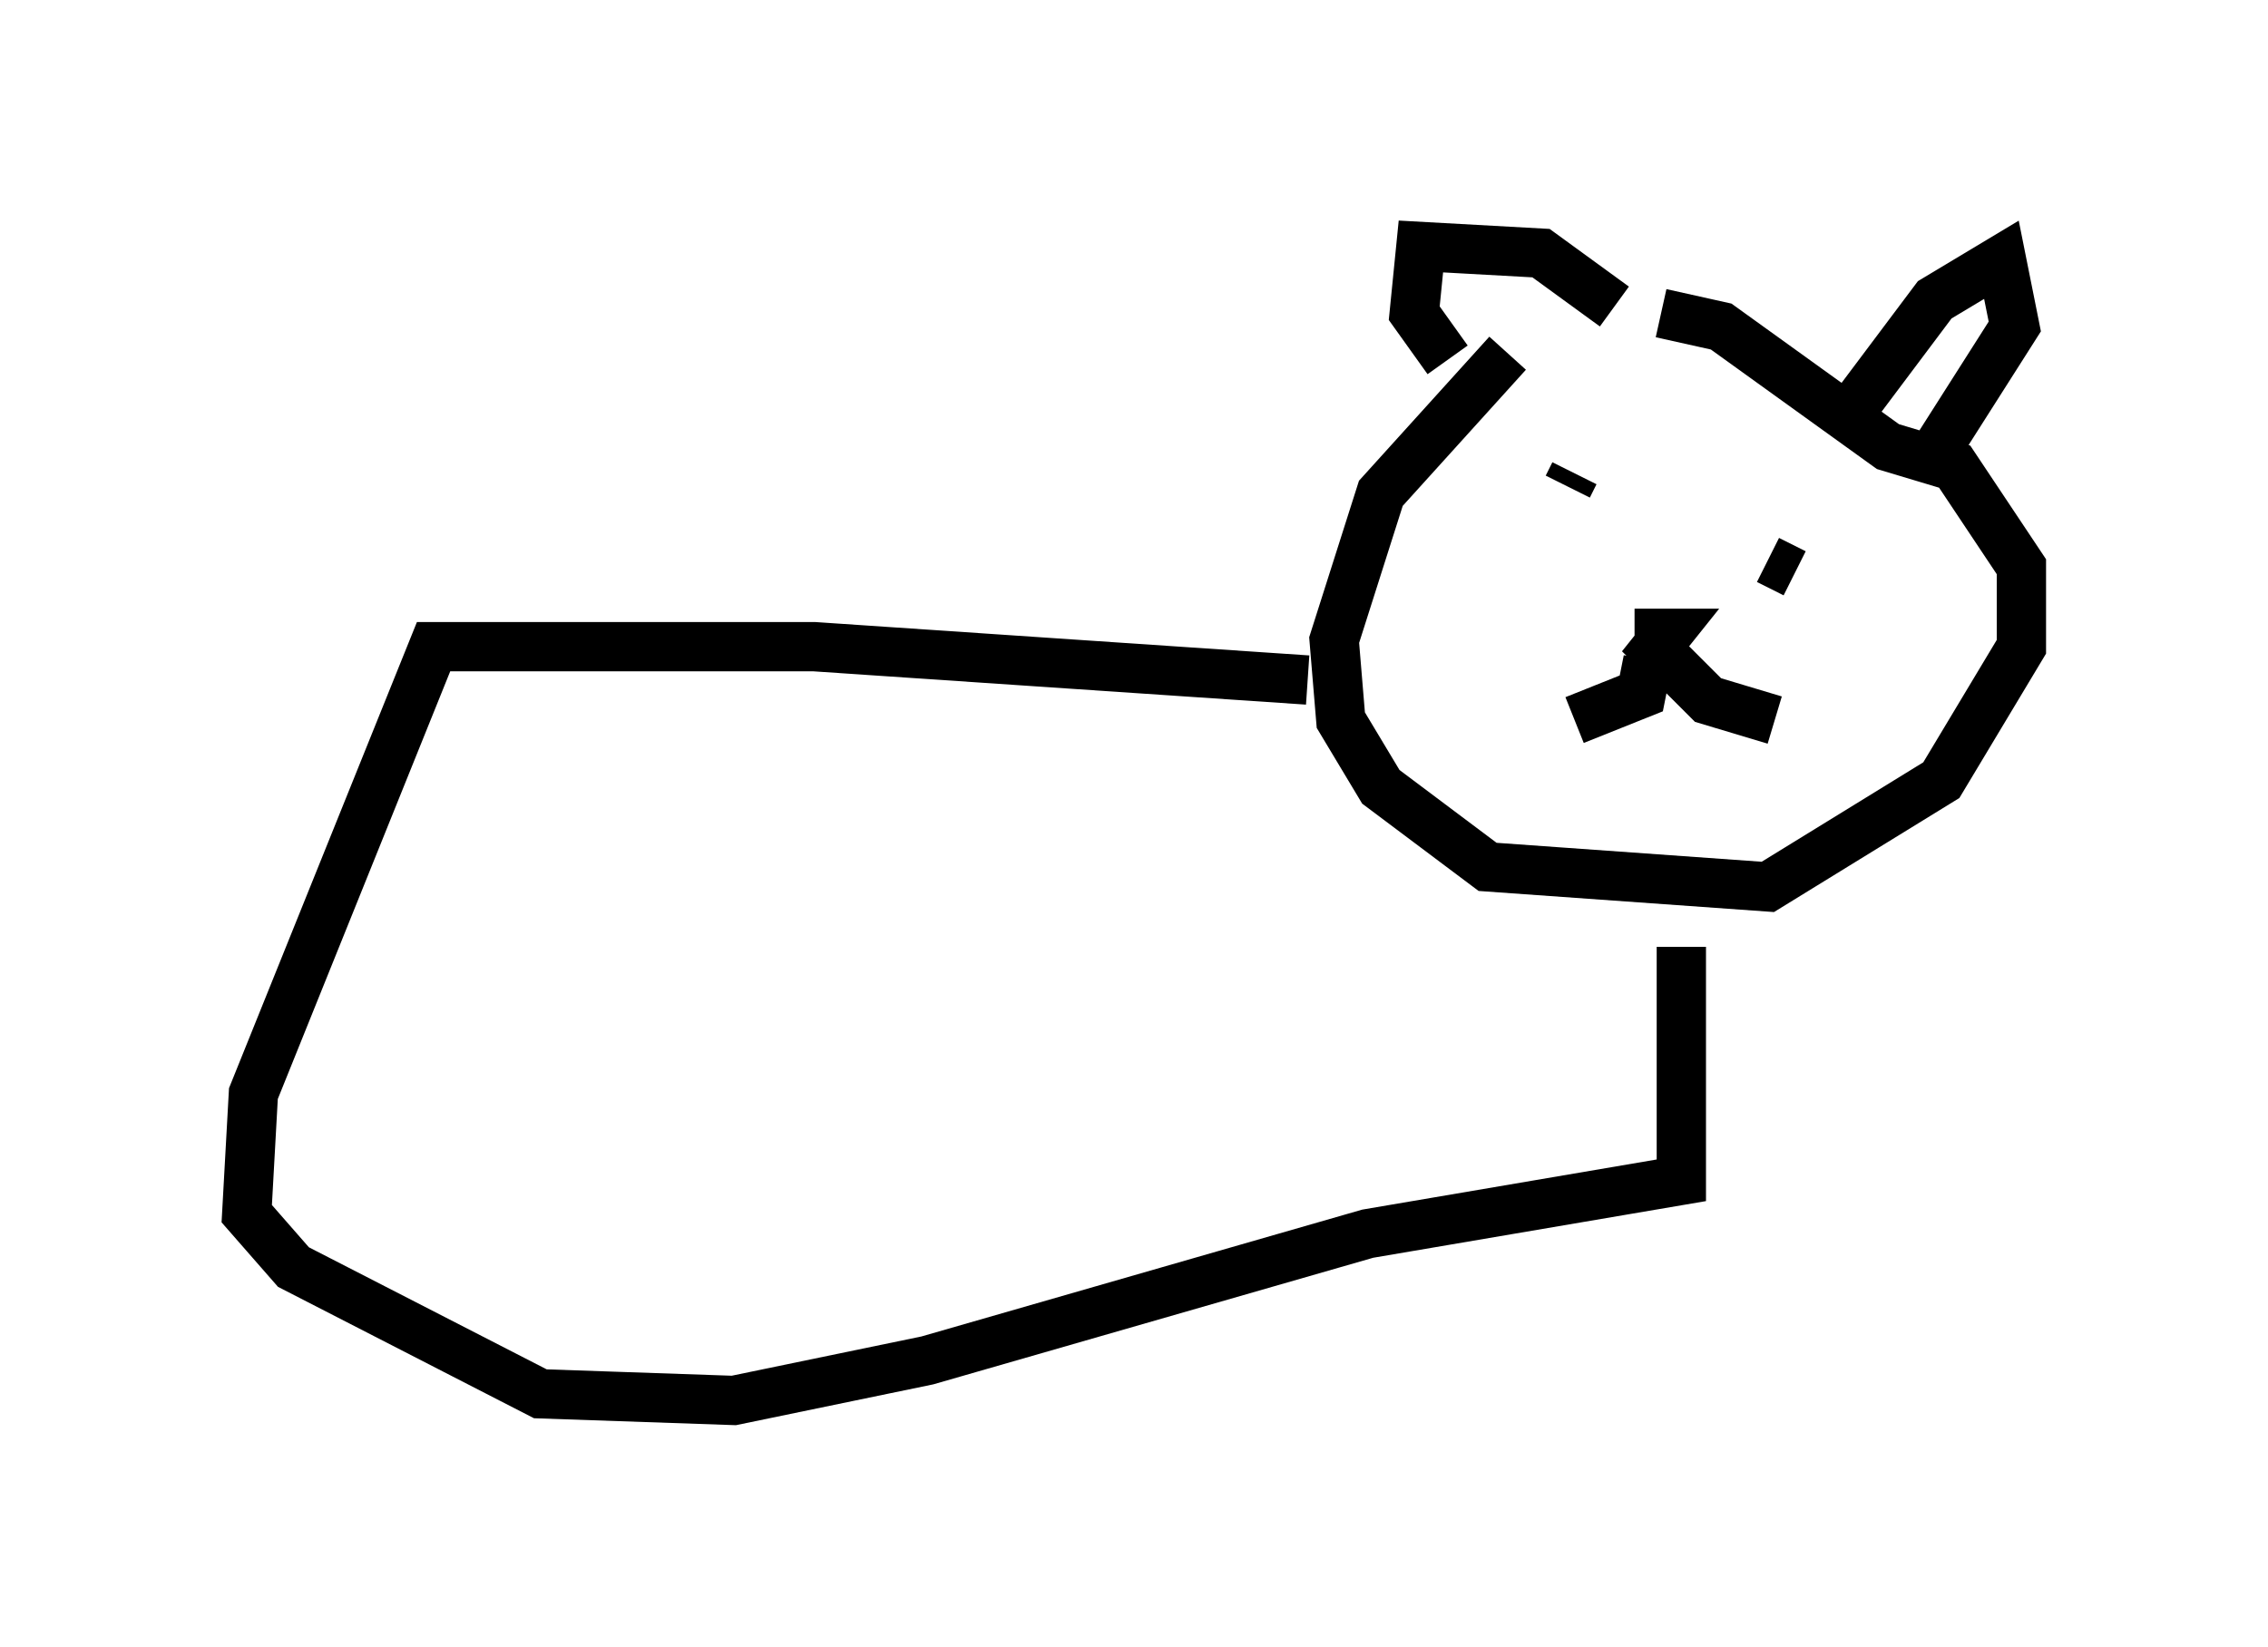 <?xml version="1.0" encoding="utf-8" ?>
<svg baseProfile="full" height="33.41" version="1.1" width="45.994" xmlns="http://www.w3.org/2000/svg" xmlns:ev="http://www.w3.org/2001/xml-events" xmlns:xlink="http://www.w3.org/1999/xlink"><defs /><rect fill="white" height="33.41" width="45.994" x="0" y="0" /><path d="M33.822, 5.541 m-3.248, 1.624 l-2.571, 2.842 -0.947, 2.977 l0.135, 1.624 0.812, 1.353 l2.165, 1.624 5.683, 0.406 l3.518, -2.165 1.624, -2.706 l0.0, -1.624 -1.353, -2.03 l-1.353, -0.406 -3.383, -2.436 l-1.218, -0.271 m-0.947, -0.135 l-1.488, -1.083 -2.436, -0.135 l-0.135, 1.353 0.677, 0.947 m8.254, 0.947 l1.624, -2.165 1.353, -0.812 l0.271, 1.353 -1.894, 2.977 m-7.036, 0.0 l-0.135, 0.271 m4.601, 1.759 l-0.541, -0.271 m-2.706, 1.488 l0.677, 0.0 -0.541, 0.677 l0.677, -0.541 m-0.541, 0.406 l-0.135, 0.677 -1.353, 0.541 m1.488, -1.624 l1.218, 1.218 1.353, 0.406 m-9.472, -0.812 l-10.013, -0.677 -7.713, 0.0 l-3.654, 9.066 -0.135, 2.436 l0.947, 1.083 5.007, 2.571 l3.924, 0.135 3.924, -0.812 l8.931, -2.571 6.36, -1.083 l0.0, -4.736 " fill="none" stroke="black" stroke-width="1" /></svg>
